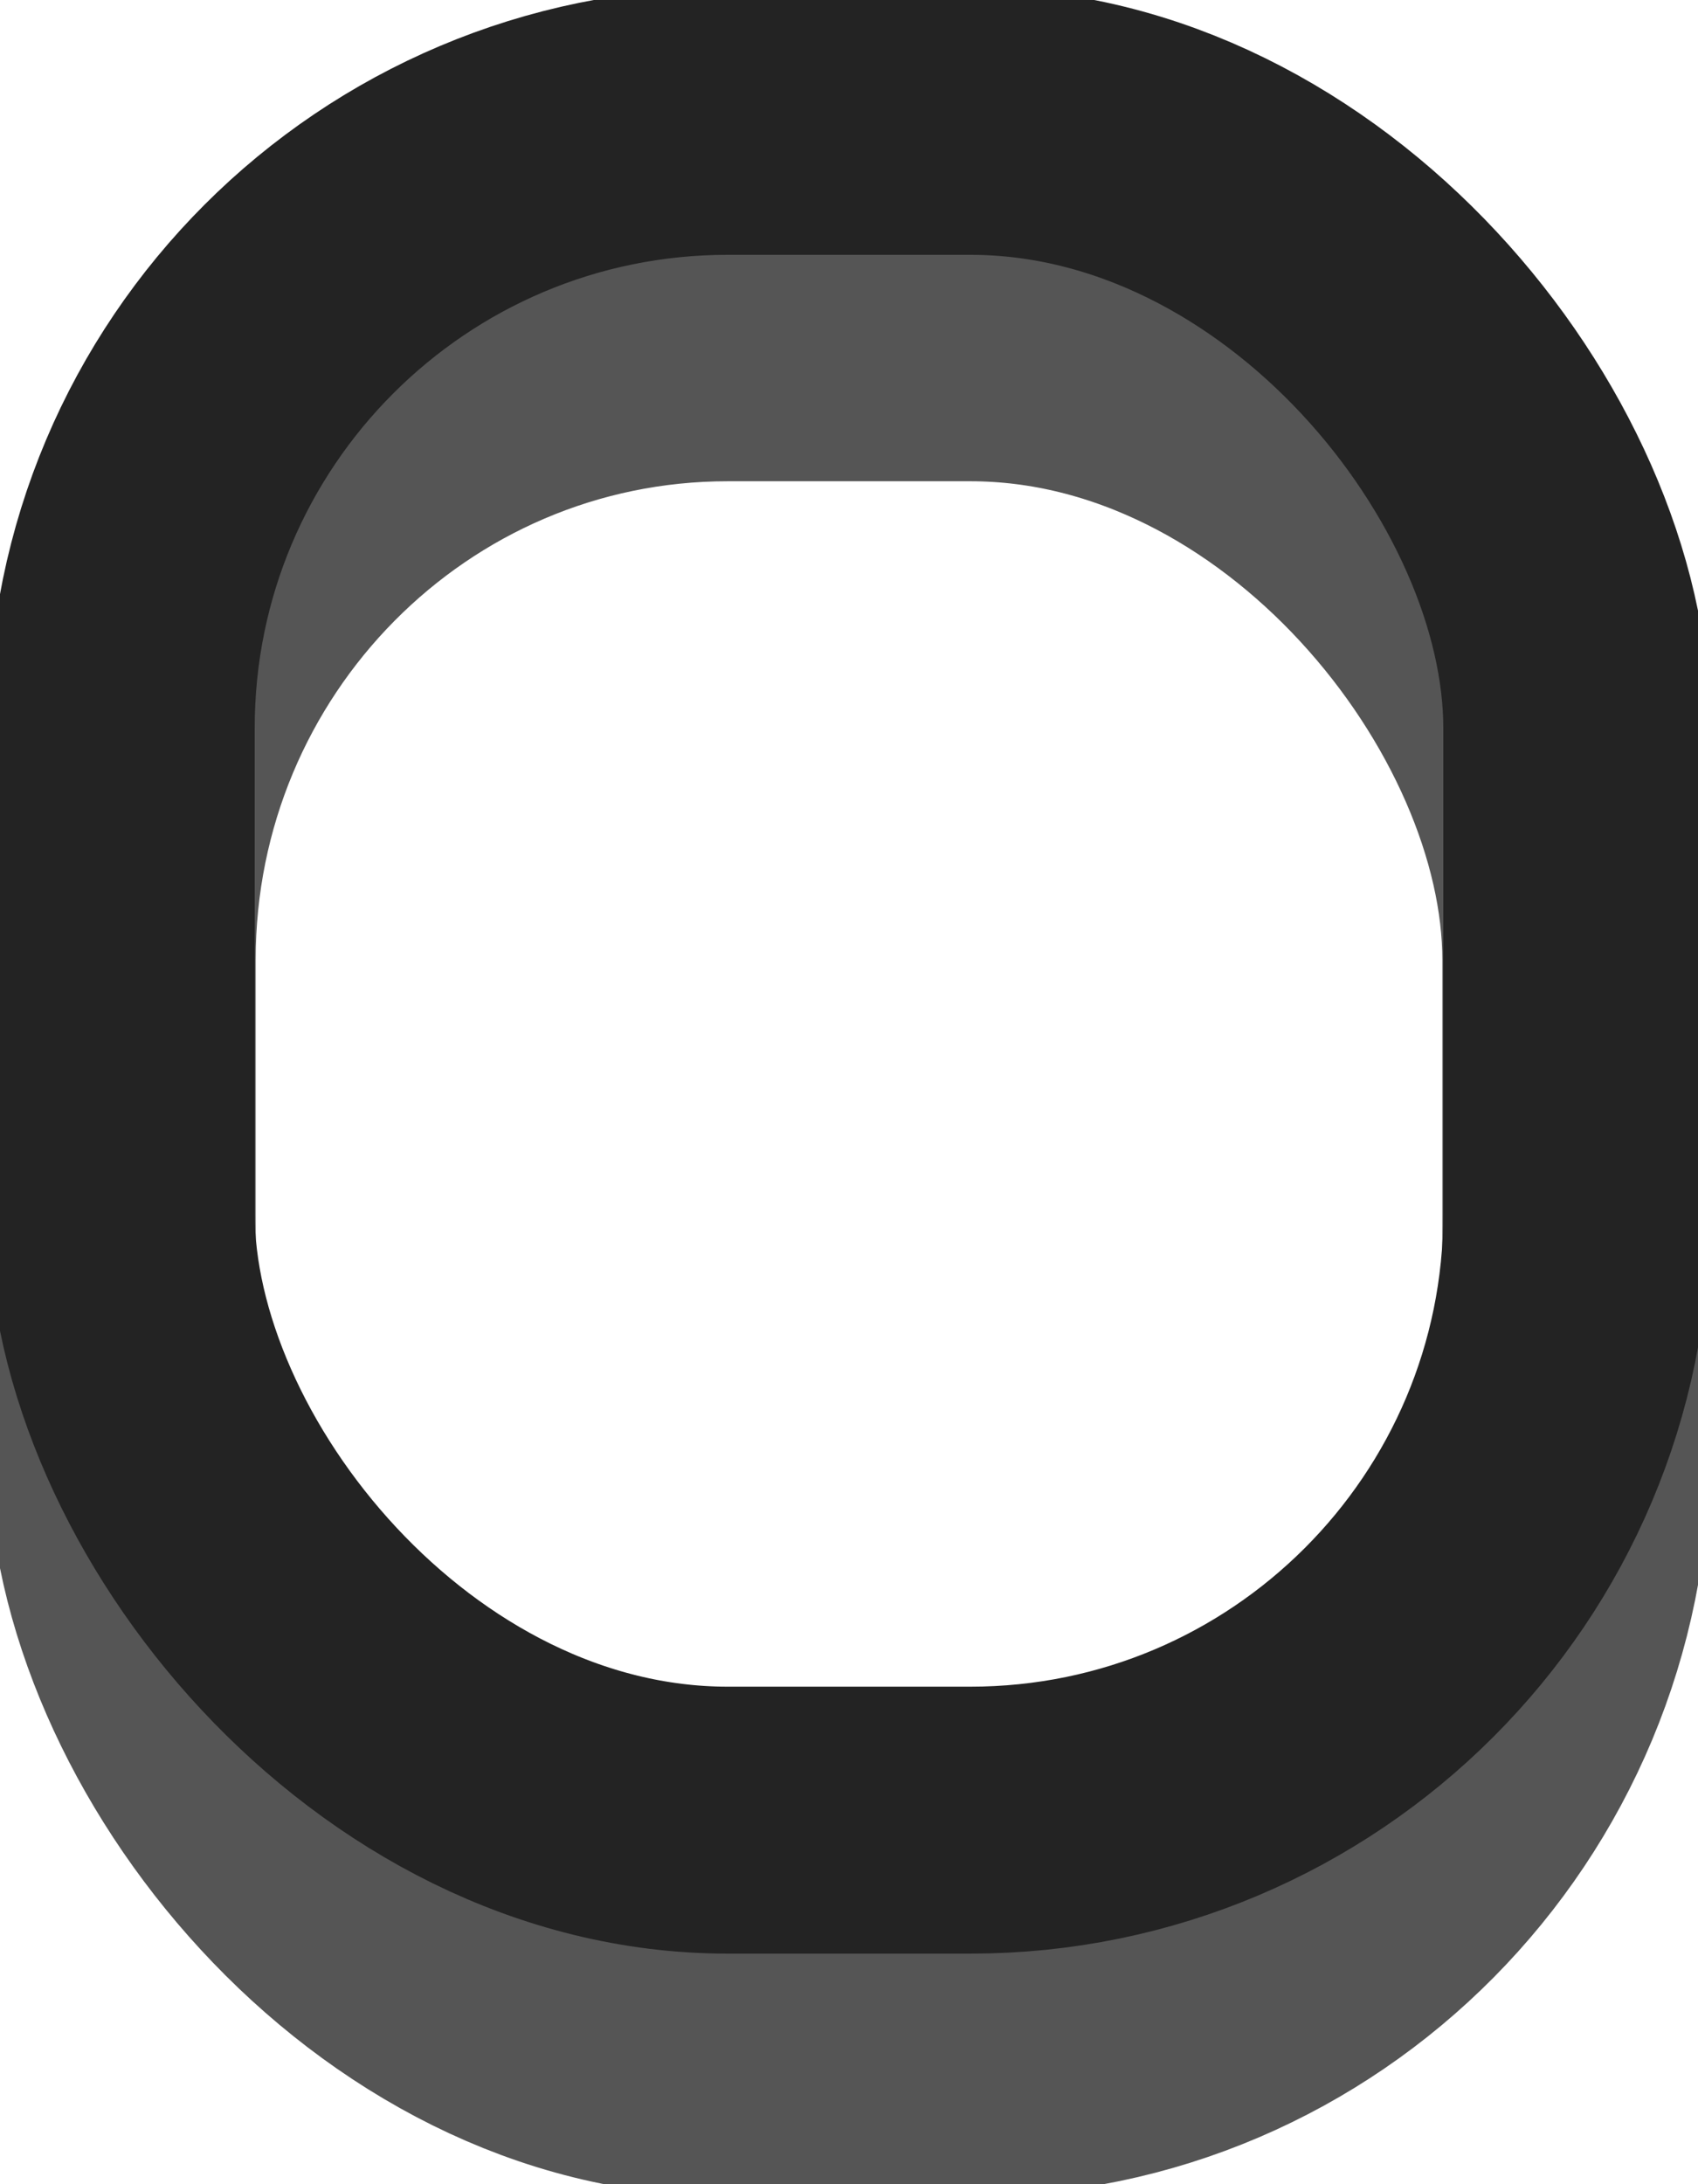 <svg xmlns="http://www.w3.org/2000/svg" xmlns:svg="http://www.w3.org/2000/svg" xmlns:xlink="http://www.w3.org/1999/xlink" id="svg2" width="7" height="9" version="1.1"><defs id="defs4"><linearGradient id="linearGradient3816"><stop id="stop3824" offset="0" style="stop-color:#5c5c5c;stop-opacity:1"/><stop style="stop-color:#474747;stop-opacity:1" id="stop3820" offset="1"/></linearGradient><linearGradient id="linearGradient3800"><stop style="stop-color:#000;stop-opacity:1" id="stop3802" offset="0"/><stop style="stop-color:#000;stop-opacity:0" id="stop3804" offset="1"/></linearGradient><linearGradient id="linearGradient3822-0" x1="83.786" x2="83.62" y1="995.262" y2="1024.369" gradientUnits="userSpaceOnUse" xlink:href="#linearGradient3816-3"/><linearGradient id="linearGradient3816-3"><stop id="stop3824-8" offset="0" style="stop-color:#5d4e4f;stop-opacity:1"/><stop style="stop-color:#4e3f40;stop-opacity:1" id="stop3820-7" offset="1"/></linearGradient><linearGradient id="linearGradient3860" x1="83.786" x2="83.62" y1="995.262" y2="1024.369" gradientTransform="translate(0.136,-0.132)" gradientUnits="userSpaceOnUse" xlink:href="#linearGradient3816-3"/></defs><g id="layer4" transform="translate(0,-1043.362)" style="display:inline"><rect style="opacity:1;fill:none;fill-opacity:1;stroke:#555;stroke-width:1.104;stroke-miterlimit:4;stroke-dasharray:none;stroke-opacity:1" id="rect4500" width="5.996" height="7.067" x=".502" y="1044.793" rx="2.498" ry="2.524"/><rect style="display:inline;opacity:1;fill:none;fill-opacity:1;stroke:#232323;stroke-width:1.1;stroke-miterlimit:4;stroke-dasharray:none;stroke-opacity:1" id="rect4500-3" width="6" height="7" x=".5" y="1043.862" rx="2.5" ry="2.5"/></g></svg>